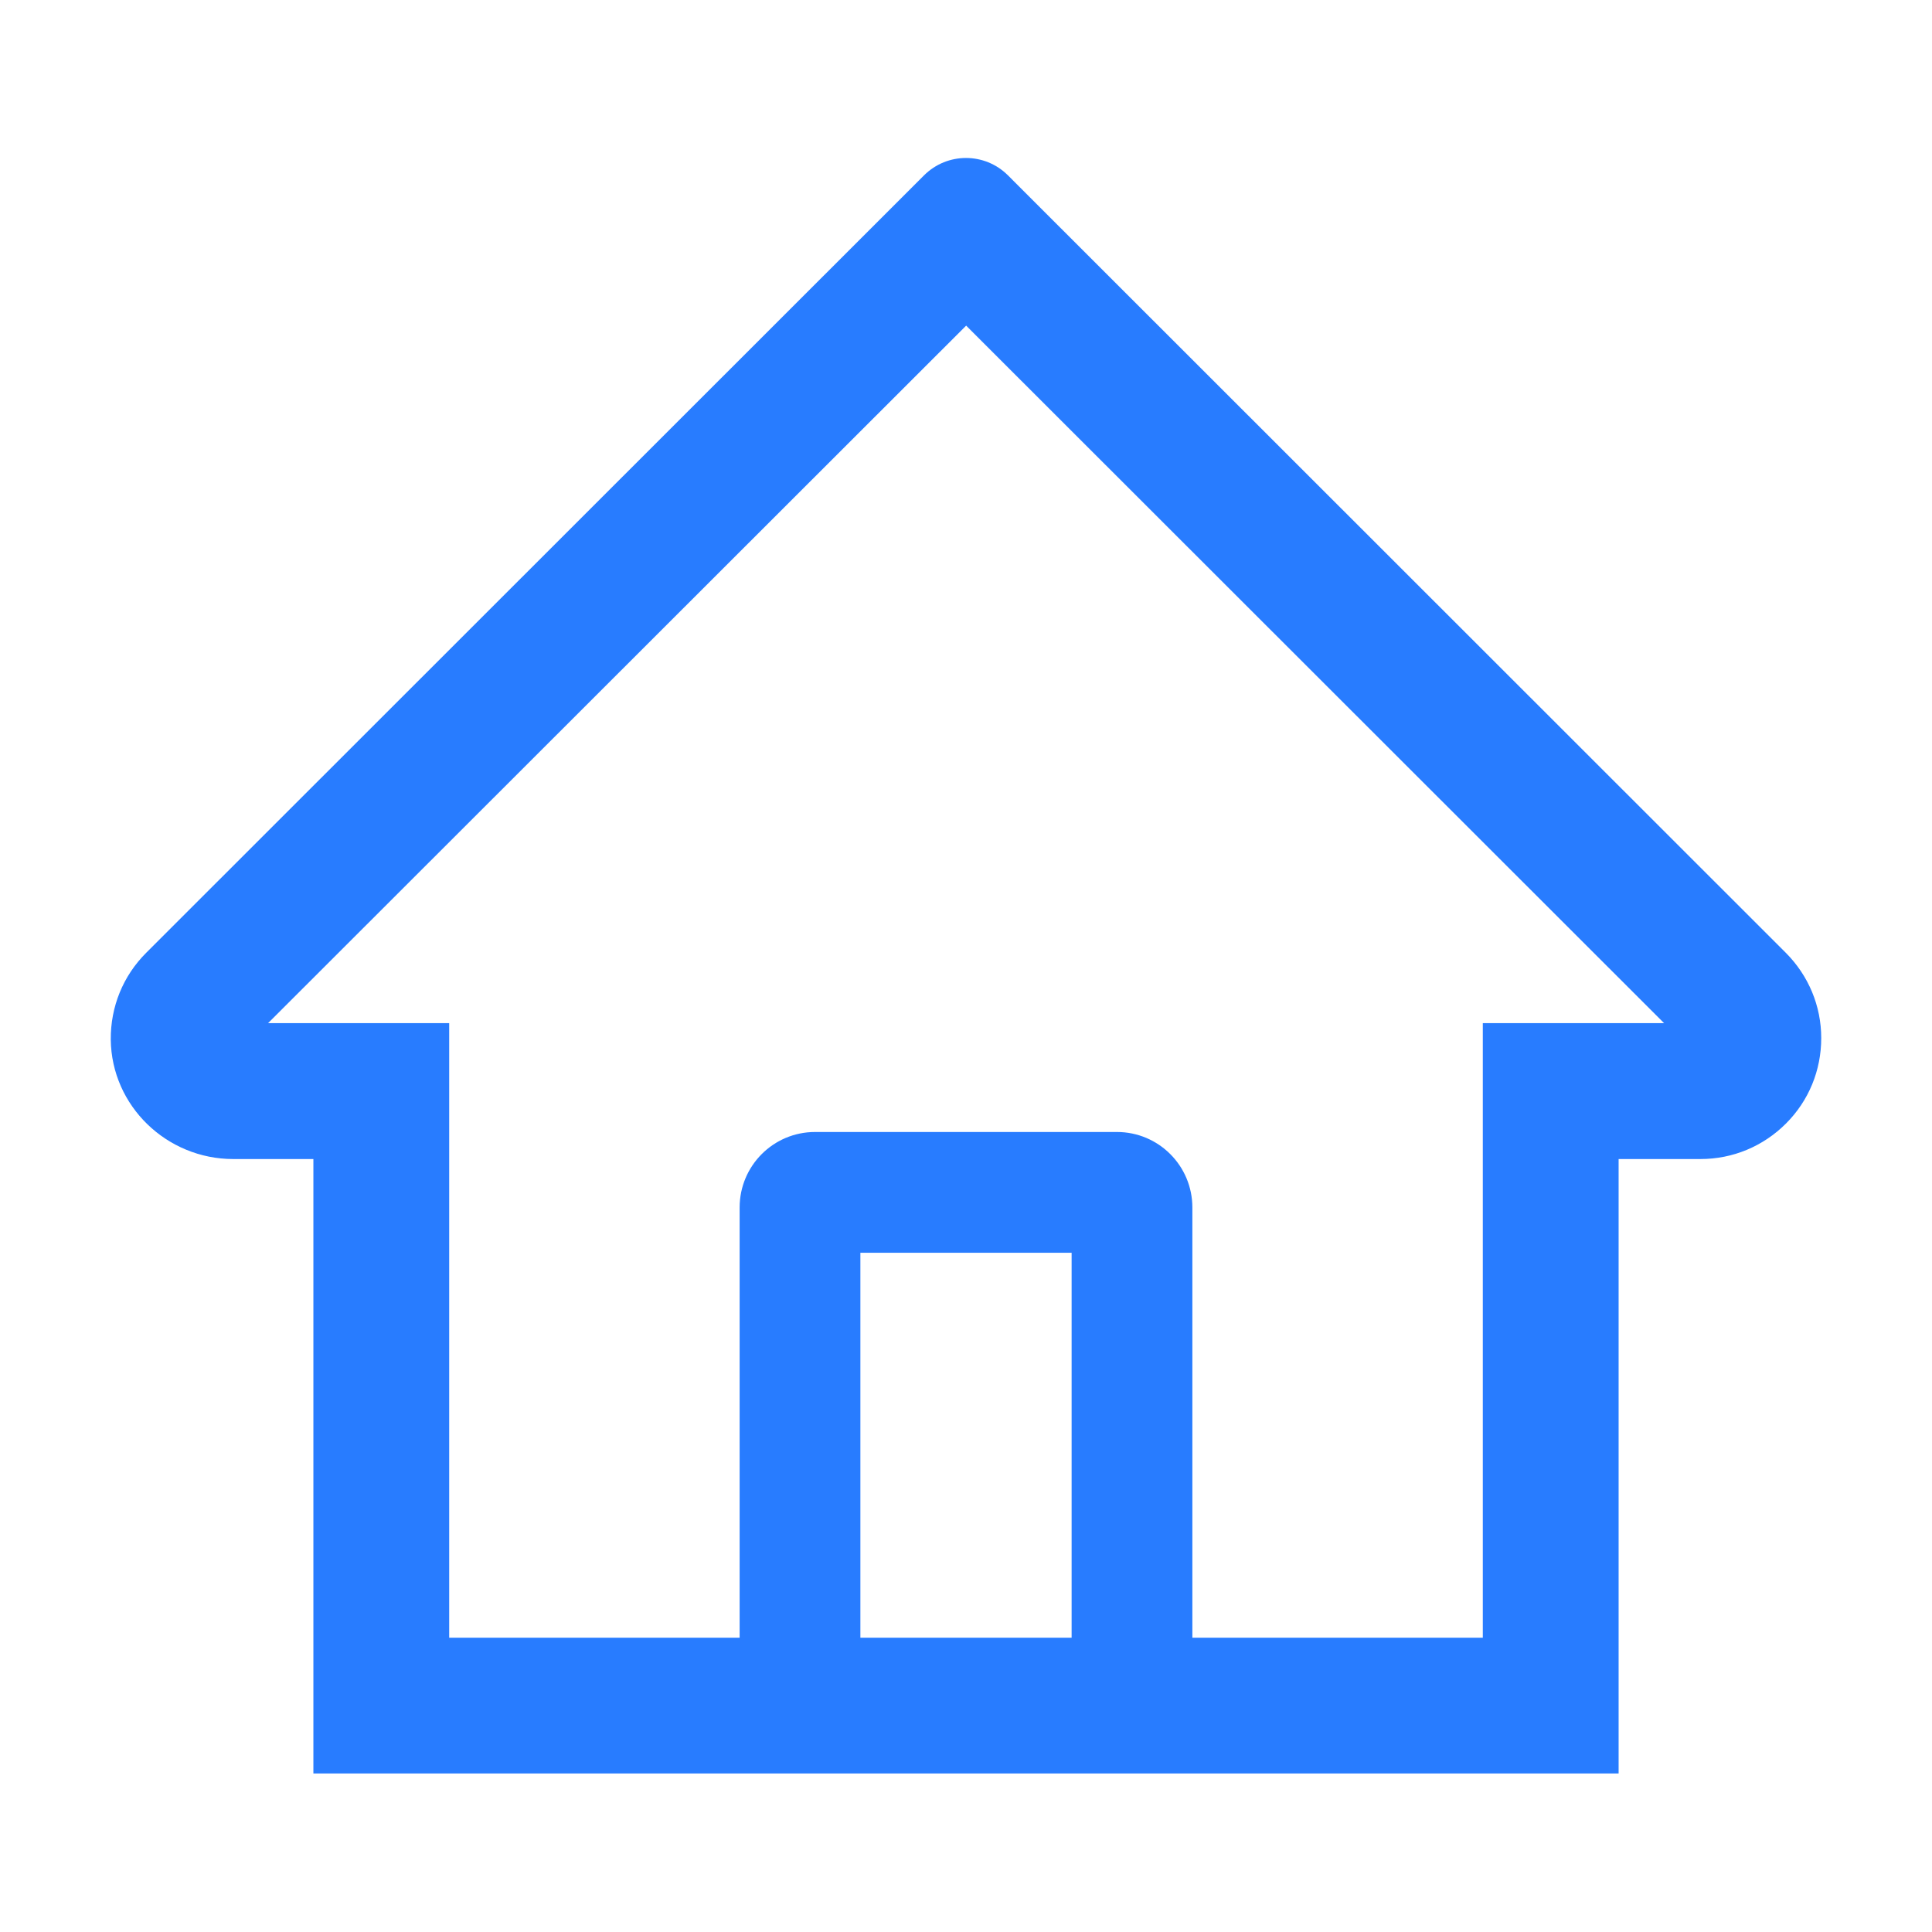<?xml version="1.0" encoding="UTF-8"?>
<svg width="24px" height="24px" viewBox="0 0 24 24" version="1.1" xmlns="http://www.w3.org/2000/svg" xmlns:xlink="http://www.w3.org/1999/xlink">
    <title>icon-rtyy</title>
    <g id="页面-1" stroke="none" stroke-width="1" fill="none" fill-rule="evenodd">
        <g id="0-2-1-我的" transform="translate(-33, -290)" fill="#287CFF" fill-rule="nonzero">
            <g id="home" transform="translate(33, 290)">
                <rect id="矩形" opacity="0" x="0" y="0" width="24" height="24"></rect>
                <path d="M22.184,11.836 L13.127,2.784 L12.52,2.177 C12.232,1.891 11.768,1.891 11.48,2.177 L1.816,11.836 C1.528,12.124 1.373,12.506 1.376,12.914 C1.385,13.739 2.072,14.398 2.897,14.398 L3.893,14.398 L3.893,22.031 L20.107,22.031 L20.107,14.398 L21.124,14.398 C21.525,14.398 21.902,14.241 22.186,13.957 C22.47,13.673 22.624,13.296 22.624,12.895 C22.624,12.497 22.467,12.12 22.184,11.836 Z M13.312,20.344 L10.688,20.344 L10.688,15.562 L13.312,15.562 L13.312,20.344 Z M18.42,12.71 L18.42,20.344 L14.812,20.344 L14.812,15 C14.812,14.482 14.393,14.062 13.875,14.062 L10.125,14.062 C9.607,14.062 9.188,14.482 9.188,15 L9.188,20.344 L5.58,20.344 L5.58,12.71 L3.33,12.71 L12.002,4.045 L12.544,4.587 L20.672,12.71 L18.42,12.71 Z" id="形状"></path>
            </g>
        </g>
    </g>
</svg>